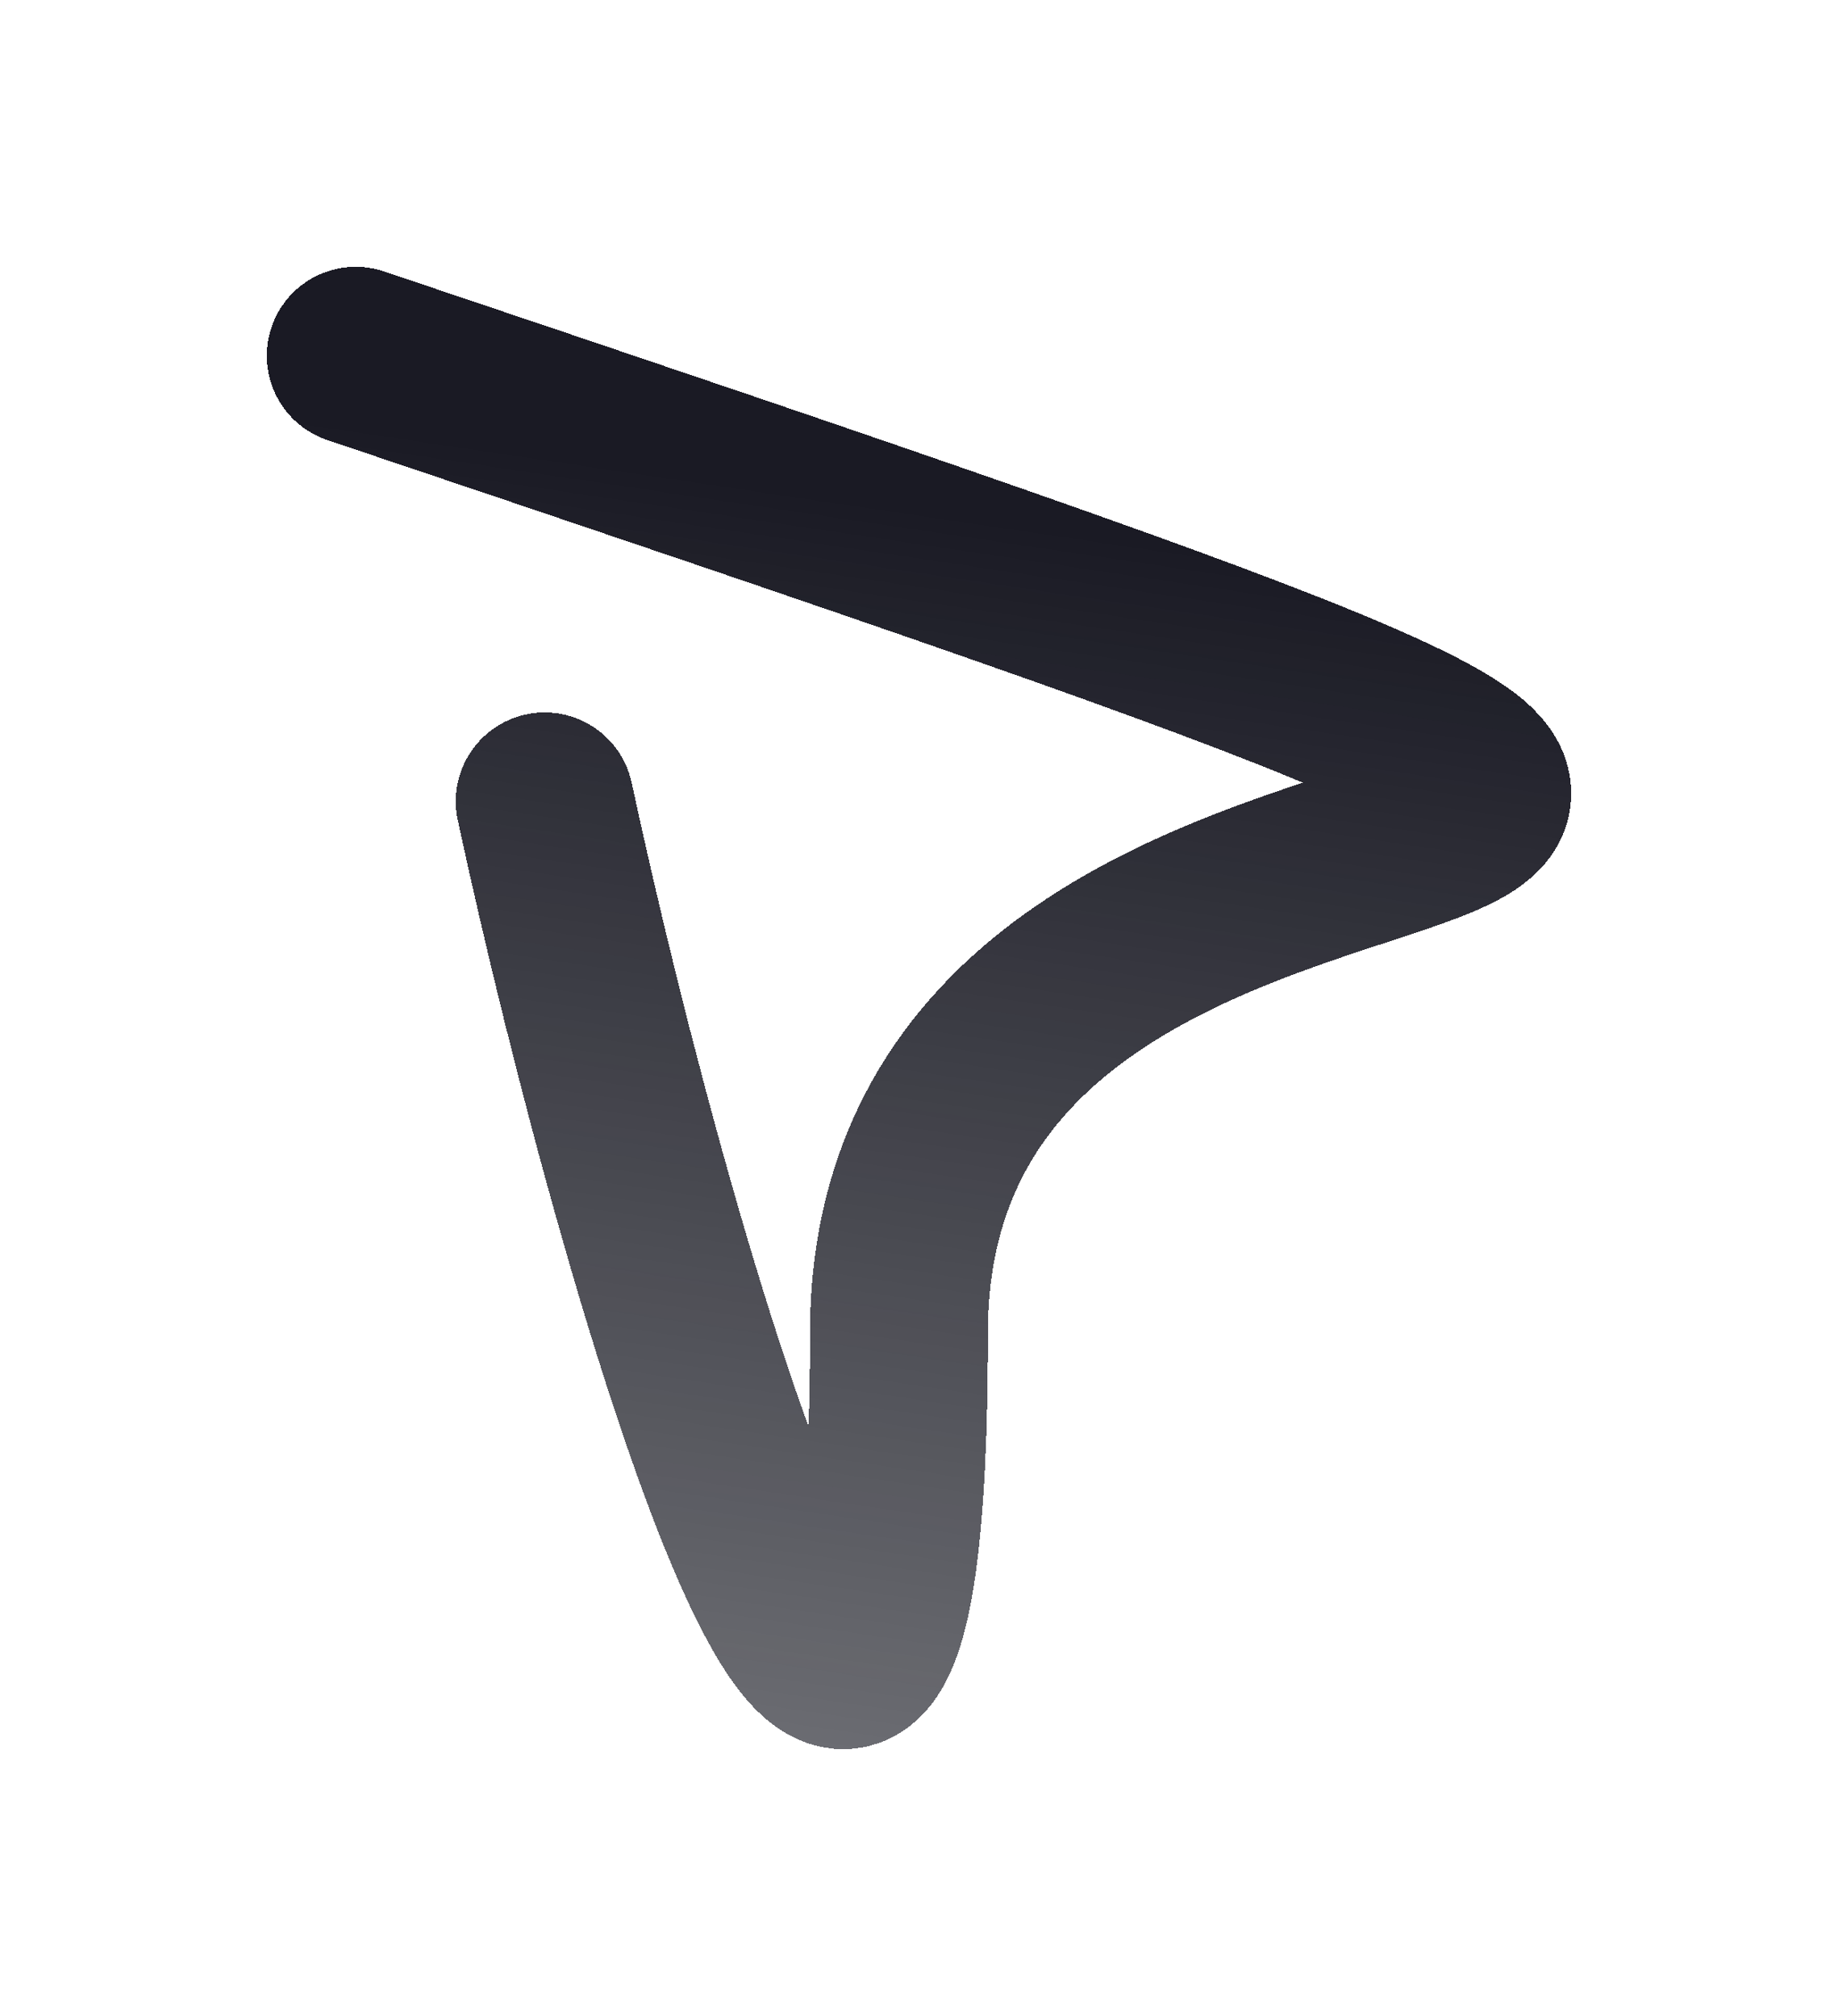 <svg width="31" height="34" viewBox="0 0 31 34" fill="none" xmlns="http://www.w3.org/2000/svg">
<g id="Vector 12" filter="url(#filter0_d_212_130)">
<path d="M9.187 9.516C11.002 17.948 15.162 31.776 15.162 18.478C15.162 5.527 42.516 14.286 6 2" stroke="url(#paint0_linear_212_130)" stroke-width="3" stroke-linecap="round" shape-rendering="crispEdges"/>
</g>
<defs>
<filter id="filter0_d_212_130" x="0.5" y="0.5" width="30" height="33" filterUnits="userSpaceOnUse" color-interpolation-filters="sRGB">
<feFlood flood-opacity="0" result="BackgroundImageFix"/>
<feColorMatrix in="SourceAlpha" type="matrix" values="0 0 0 0 0 0 0 0 0 0 0 0 0 0 0 0 0 0 127 0" result="hardAlpha"/>
<feOffset dy="4"/>
<feGaussianBlur stdDeviation="2"/>
<feComposite in2="hardAlpha" operator="out"/>
<feColorMatrix type="matrix" values="0 0 0 0 0 0 0 0 0 0 0 0 0 0 0 0 0 0 0.25 0"/>
<feBlend mode="normal" in2="BackgroundImageFix" result="effect1_dropShadow_212_130"/>
<feBlend mode="normal" in="SourceGraphic" in2="effect1_dropShadow_212_130" result="shape"/>
</filter>
<linearGradient id="paint0_linear_212_130" x1="15" y1="4.5" x2="9.505" y2="41.575" gradientUnits="userSpaceOnUse">
<stop stop-color="#1A1A24"/>
<stop offset="0.745" stop-color="#1E2028" stop-opacity="0.54"/>
</linearGradient>
</defs>
</svg>
